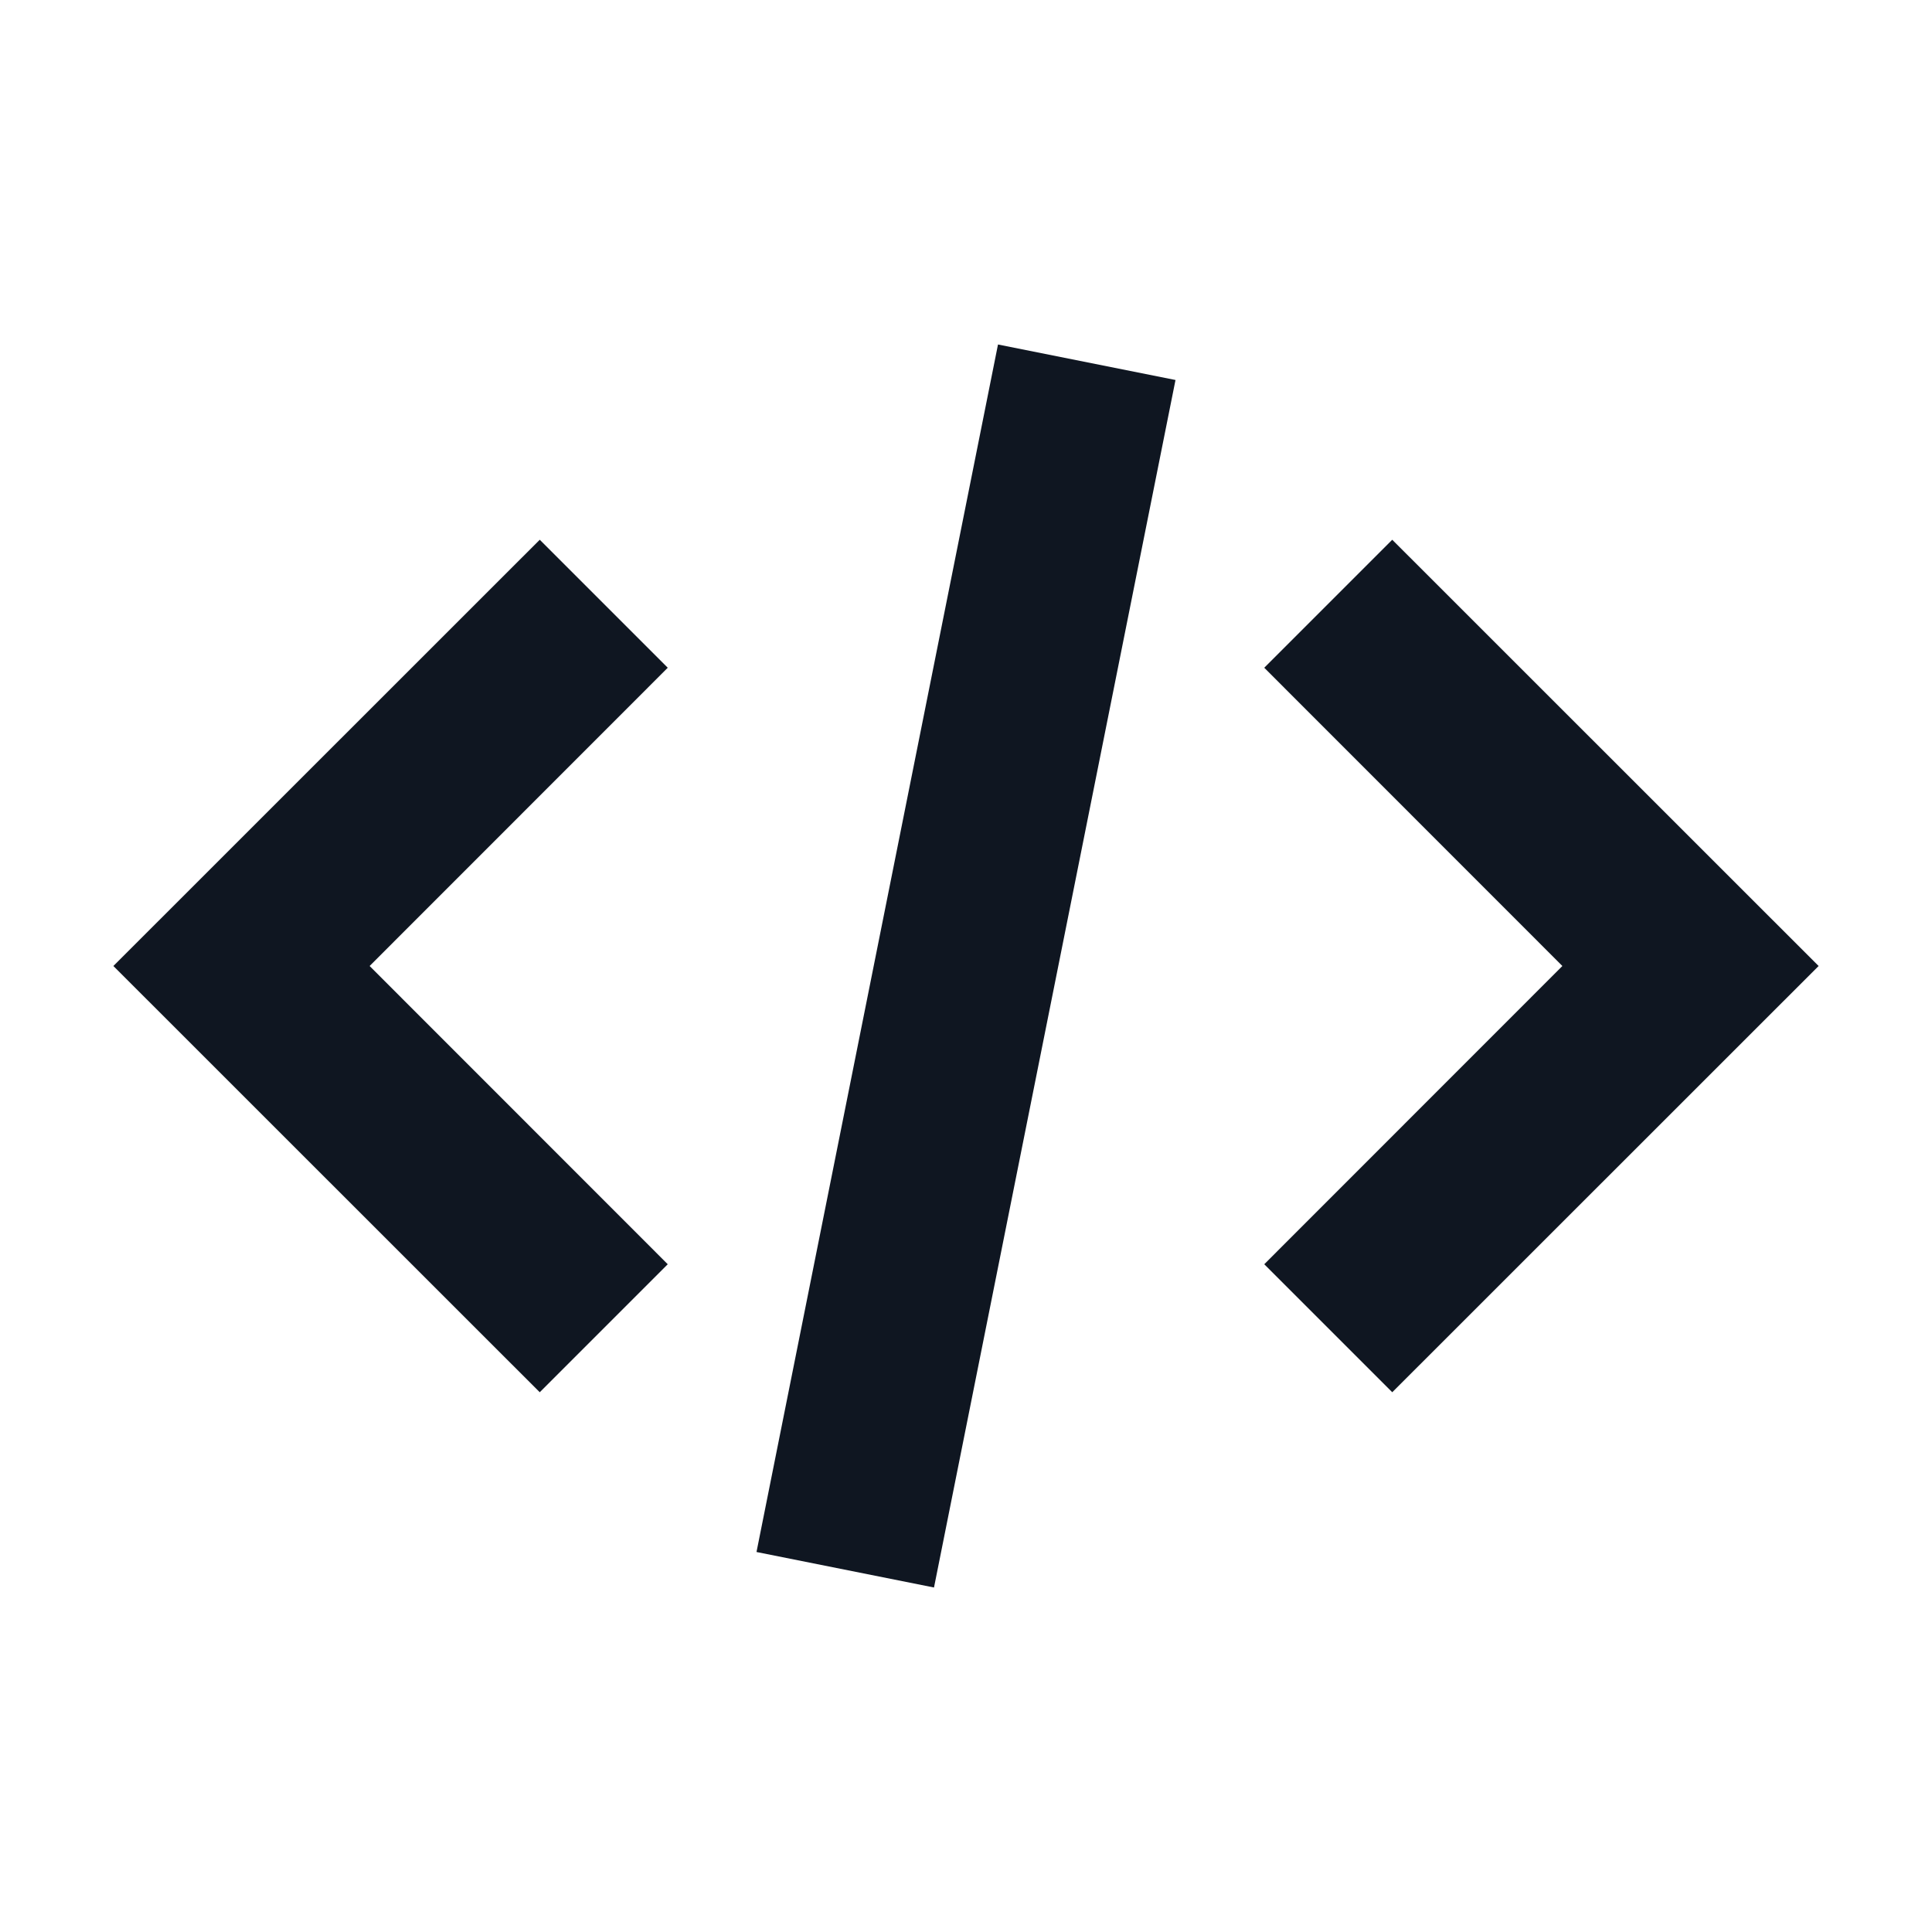 <svg width="16" height="16" viewBox="0 0 16 16" fill="none" xmlns="http://www.w3.org/2000/svg">
<path fill-rule="evenodd" clip-rule="evenodd" d="M6.265 12.853L8.265 2.853L9.735 3.147L7.735 13.147L6.265 12.853Z" fill="#0F1621"/>
<path fill-rule="evenodd" clip-rule="evenodd" d="M3.061 8L5.53 5.53L4.47 4.47L0.939 8L4.47 11.53L5.53 10.47L3.061 8Z" fill="#0F1621"/>
<path fill-rule="evenodd" clip-rule="evenodd" d="M12.939 8L10.47 5.53L11.53 4.47L15.061 8L11.53 11.53L10.47 10.47L12.939 8Z" fill="#0F1621"/>
</svg>
